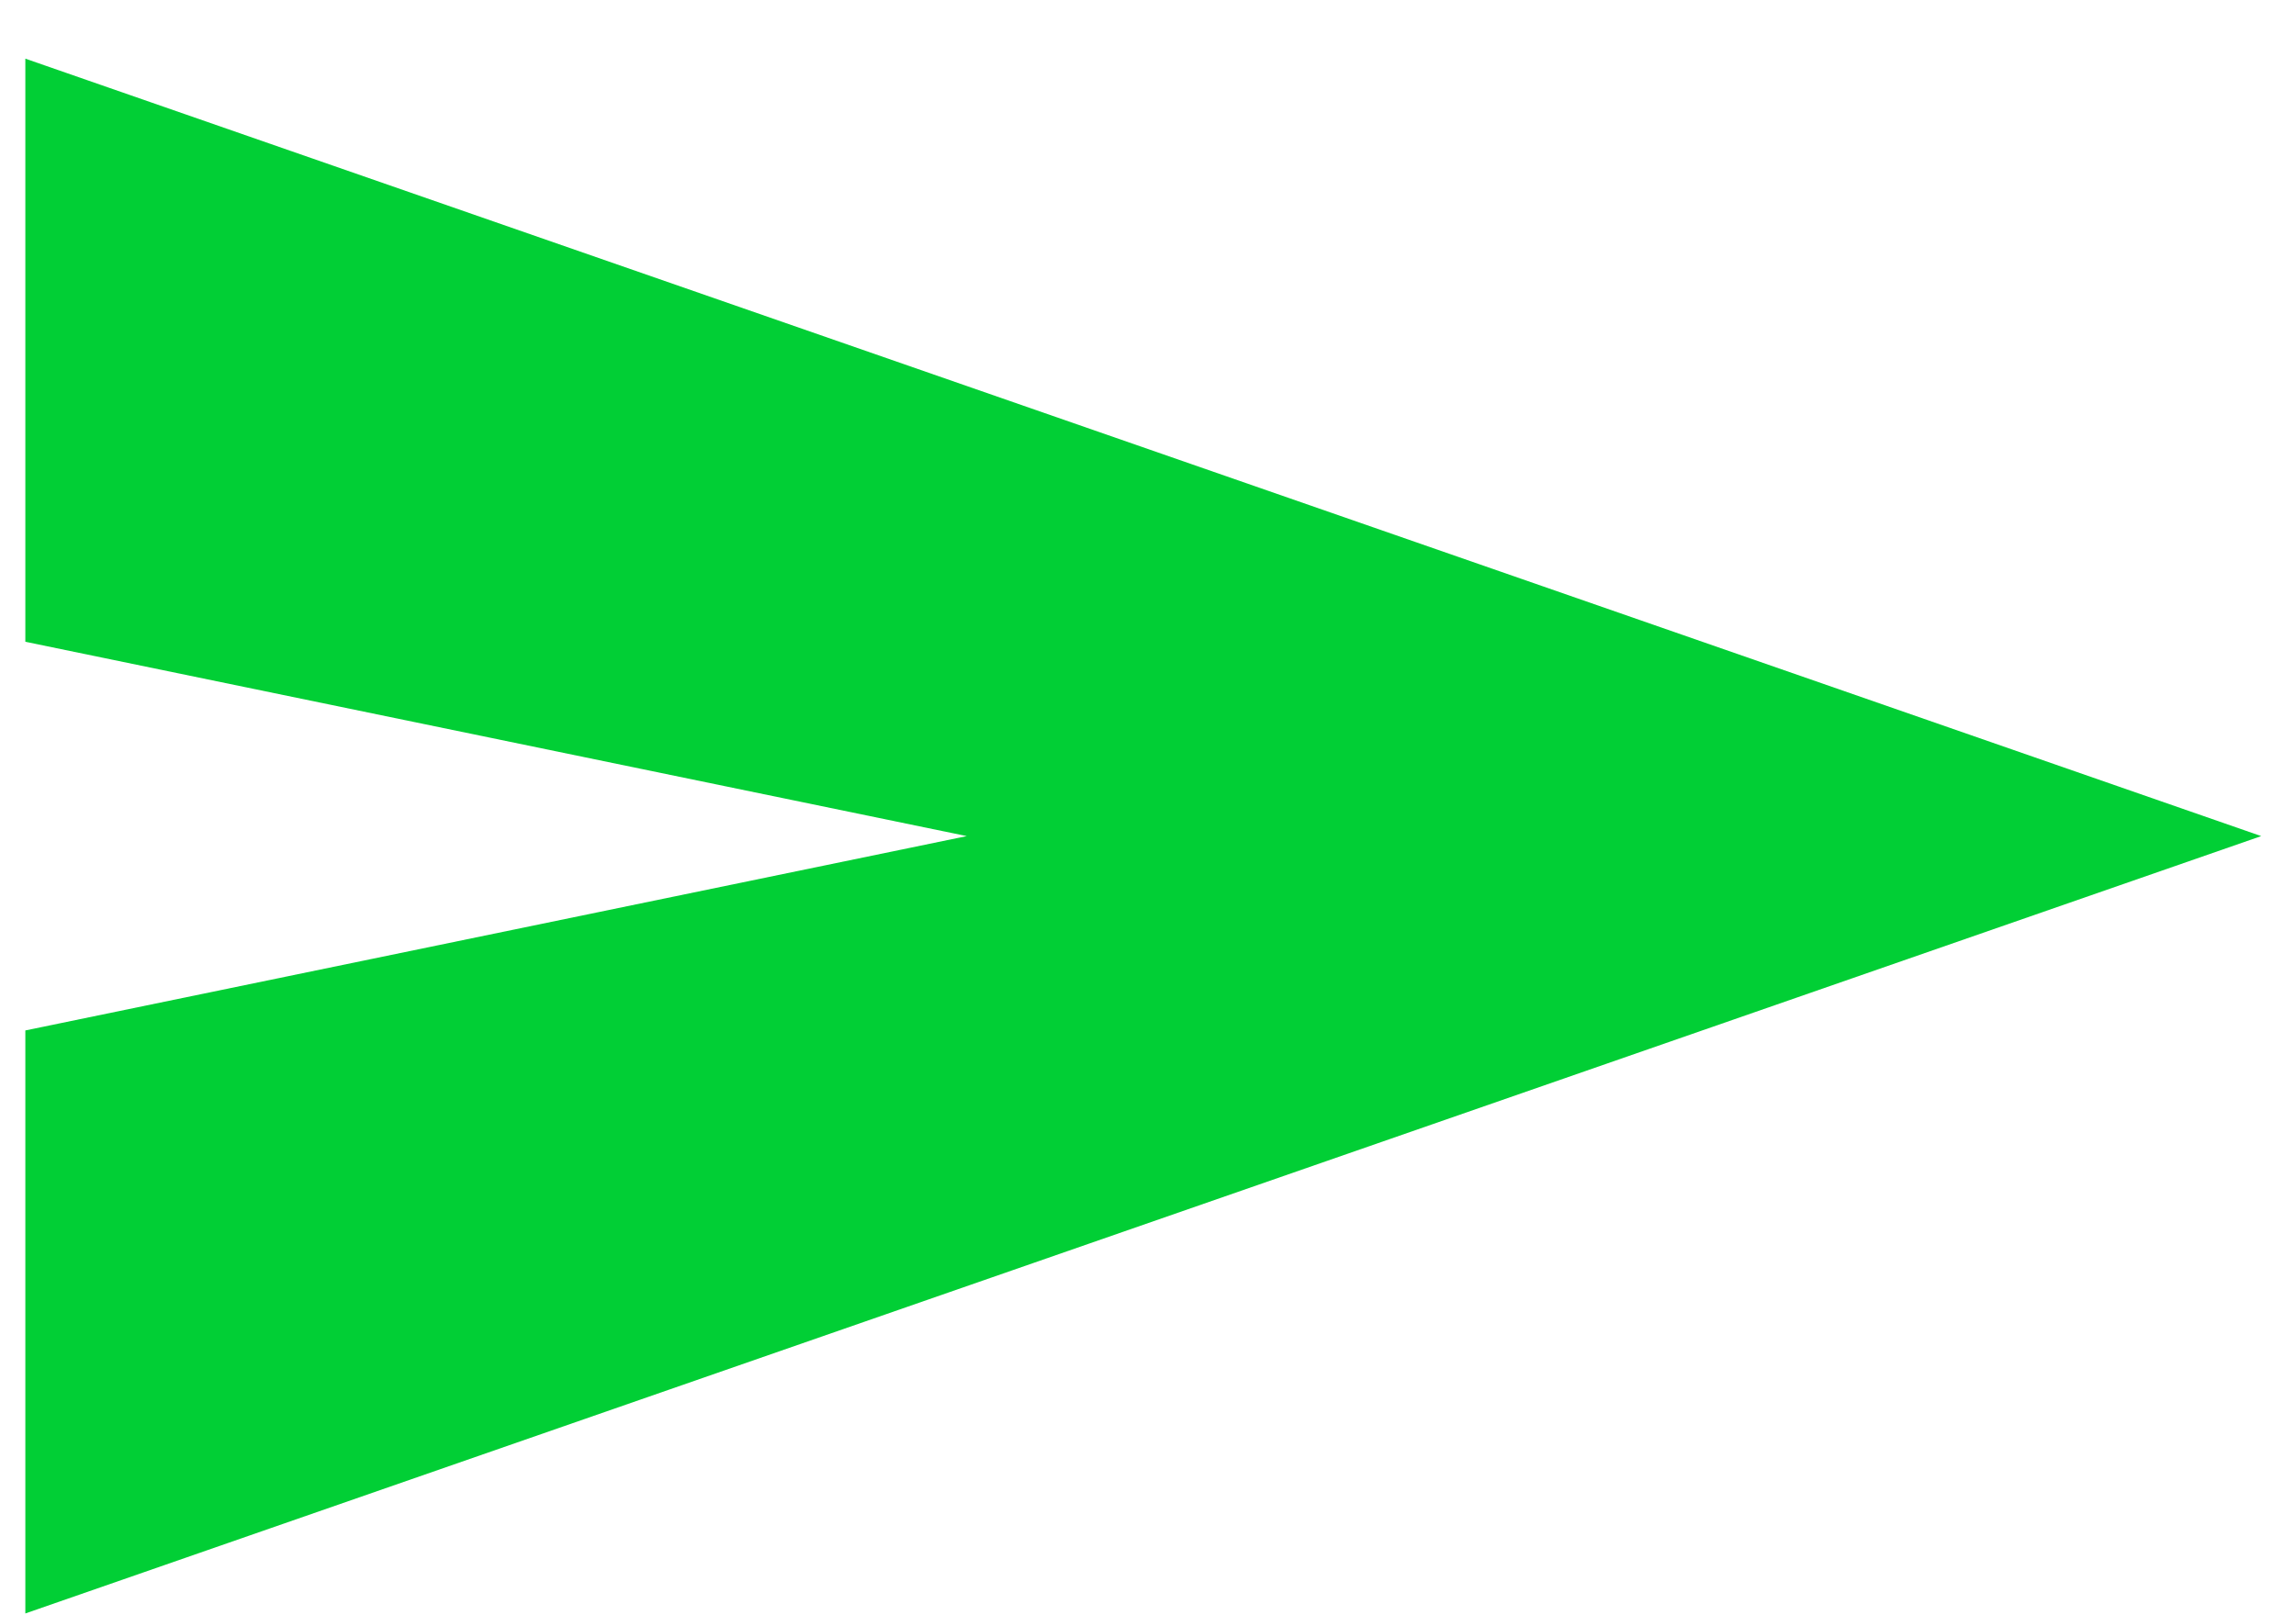 <svg width="27" height="19" viewBox="0 0 27 19" fill="none" xmlns="http://www.w3.org/2000/svg">
<path d="M0.298 18.979V12.121L11.369 9.835L0.298 7.549V0.69L26.591 9.835L0.298 18.979Z" fill="#01CF35"/>
</svg>
